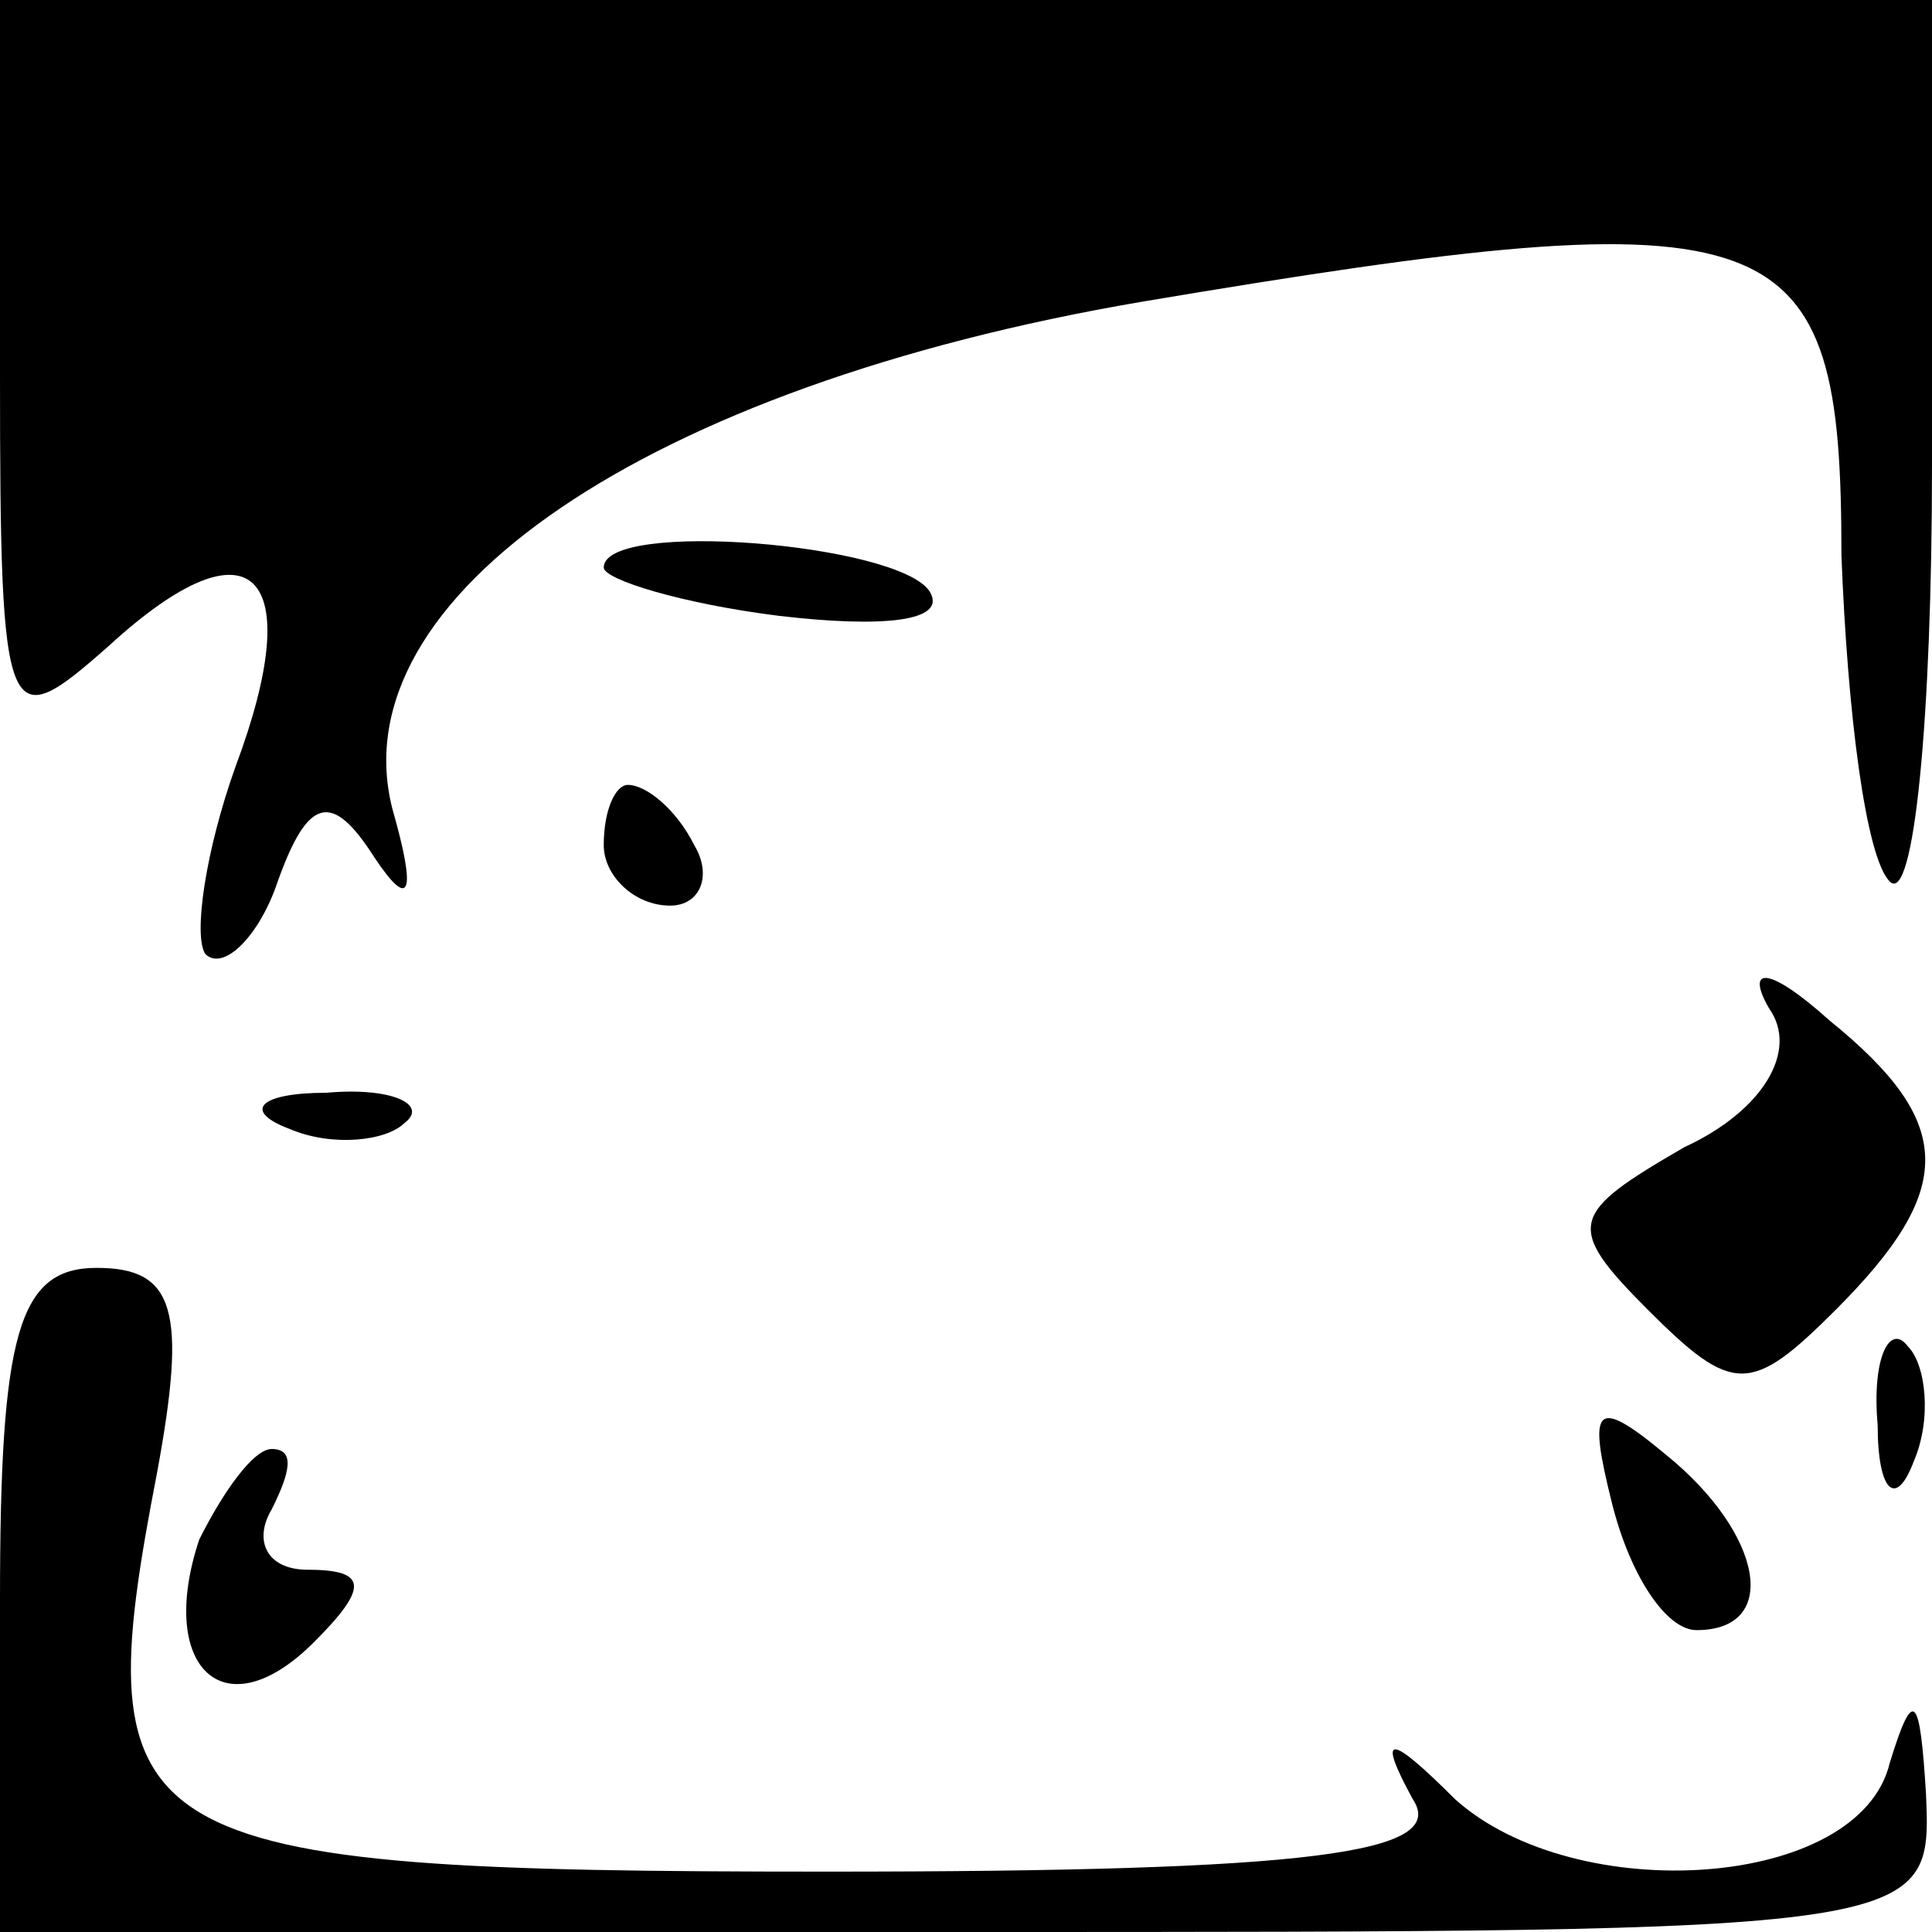 <?xml version="1.0" standalone="no"?>
<!DOCTYPE svg PUBLIC "-//W3C//DTD SVG 20010904//EN"
 "http://www.w3.org/TR/2001/REC-SVG-20010904/DTD/svg10.dtd">
<svg version="1.0" xmlns="http://www.w3.org/2000/svg"
 width="32pt" height="32pt" viewBox="0 0 32 32"
 preserveAspectRatio="xMidYMid meet">
<g transform="translate(0,32) scale(0.1,-0.1)"
fill="#000000" stroke="none">
<path fill="#000000" stroke="none" d="M0 258 c0 -59 1 -60 18 -45 24 22 33
12 21 -20 -5 -14 -7 -28 -5 -31 3 -3 9 3 12 12 5 14 9 15 16 4 6 -9 7 -6 3 8
-9 35 42 70 124 84 107 18 116 14 116 -42 1 -26 4 -50 8 -54 4 -4 7 27 7 69
l0 77 -160 0 -160 0 0 -62z"/>
<path fill="#000000" stroke="none" d="M100 226 c0 -2 13 -6 29 -8 17 -2 28
-1 25 4 -5 8 -54 12 -54 4z"/>
<path fill="#000000" stroke="none" d="M100 180 c0 -5 5 -10 11 -10 5 0 7 5 4
10 -3 6 -8 10 -11 10 -2 0 -4 -4 -4 -10z"/>
<path fill="#000000" stroke="none" d="M293 153 c5 -7 -1 -17 -14 -23 -19 -11
-20 -13 -6 -27 14 -14 17 -14 31 0 20 20 20 31 -1 48 -10 9 -14 9 -10 2z"/>
<path fill="#000000" stroke="none" d="M48 133 c7 -3 16 -2 19 1 4 3 -2 6 -13
5 -11 0 -14 -3 -6 -6z"/>
<path fill="#000000" stroke="none" d="M0 55 l0 -55 160 0 c160 0 160 0 159
23 -1 16 -2 18 -6 5 -5 -21 -52 -24 -72 -6 -11 11 -13 11 -7 0 6 -9 -17 -12
-97 -12 -117 0 -123 4 -111 66 5 27 3 34 -10 34 -13 0 -16 -11 -16 -55z"/>
<path fill="#000000" stroke="none" d="M311 84 c0 -11 3 -14 6 -6 3 7 2 16 -1
19 -3 4 -6 -2 -5 -13z"/>
<path fill="#000000" stroke="none" d="M267 71 c3 -12 9 -21 14 -21 14 0 11
16 -5 29 -12 10 -13 8 -9 -8z"/>
<path fill="#000000" stroke="none" d="M33 65 c-7 -21 4 -32 19 -17 9 9 9 12
-1 12 -7 0 -9 5 -6 10 3 6 4 10 0 10 -3 0 -8 -7 -12 -15z"/>
</g>
</svg>
